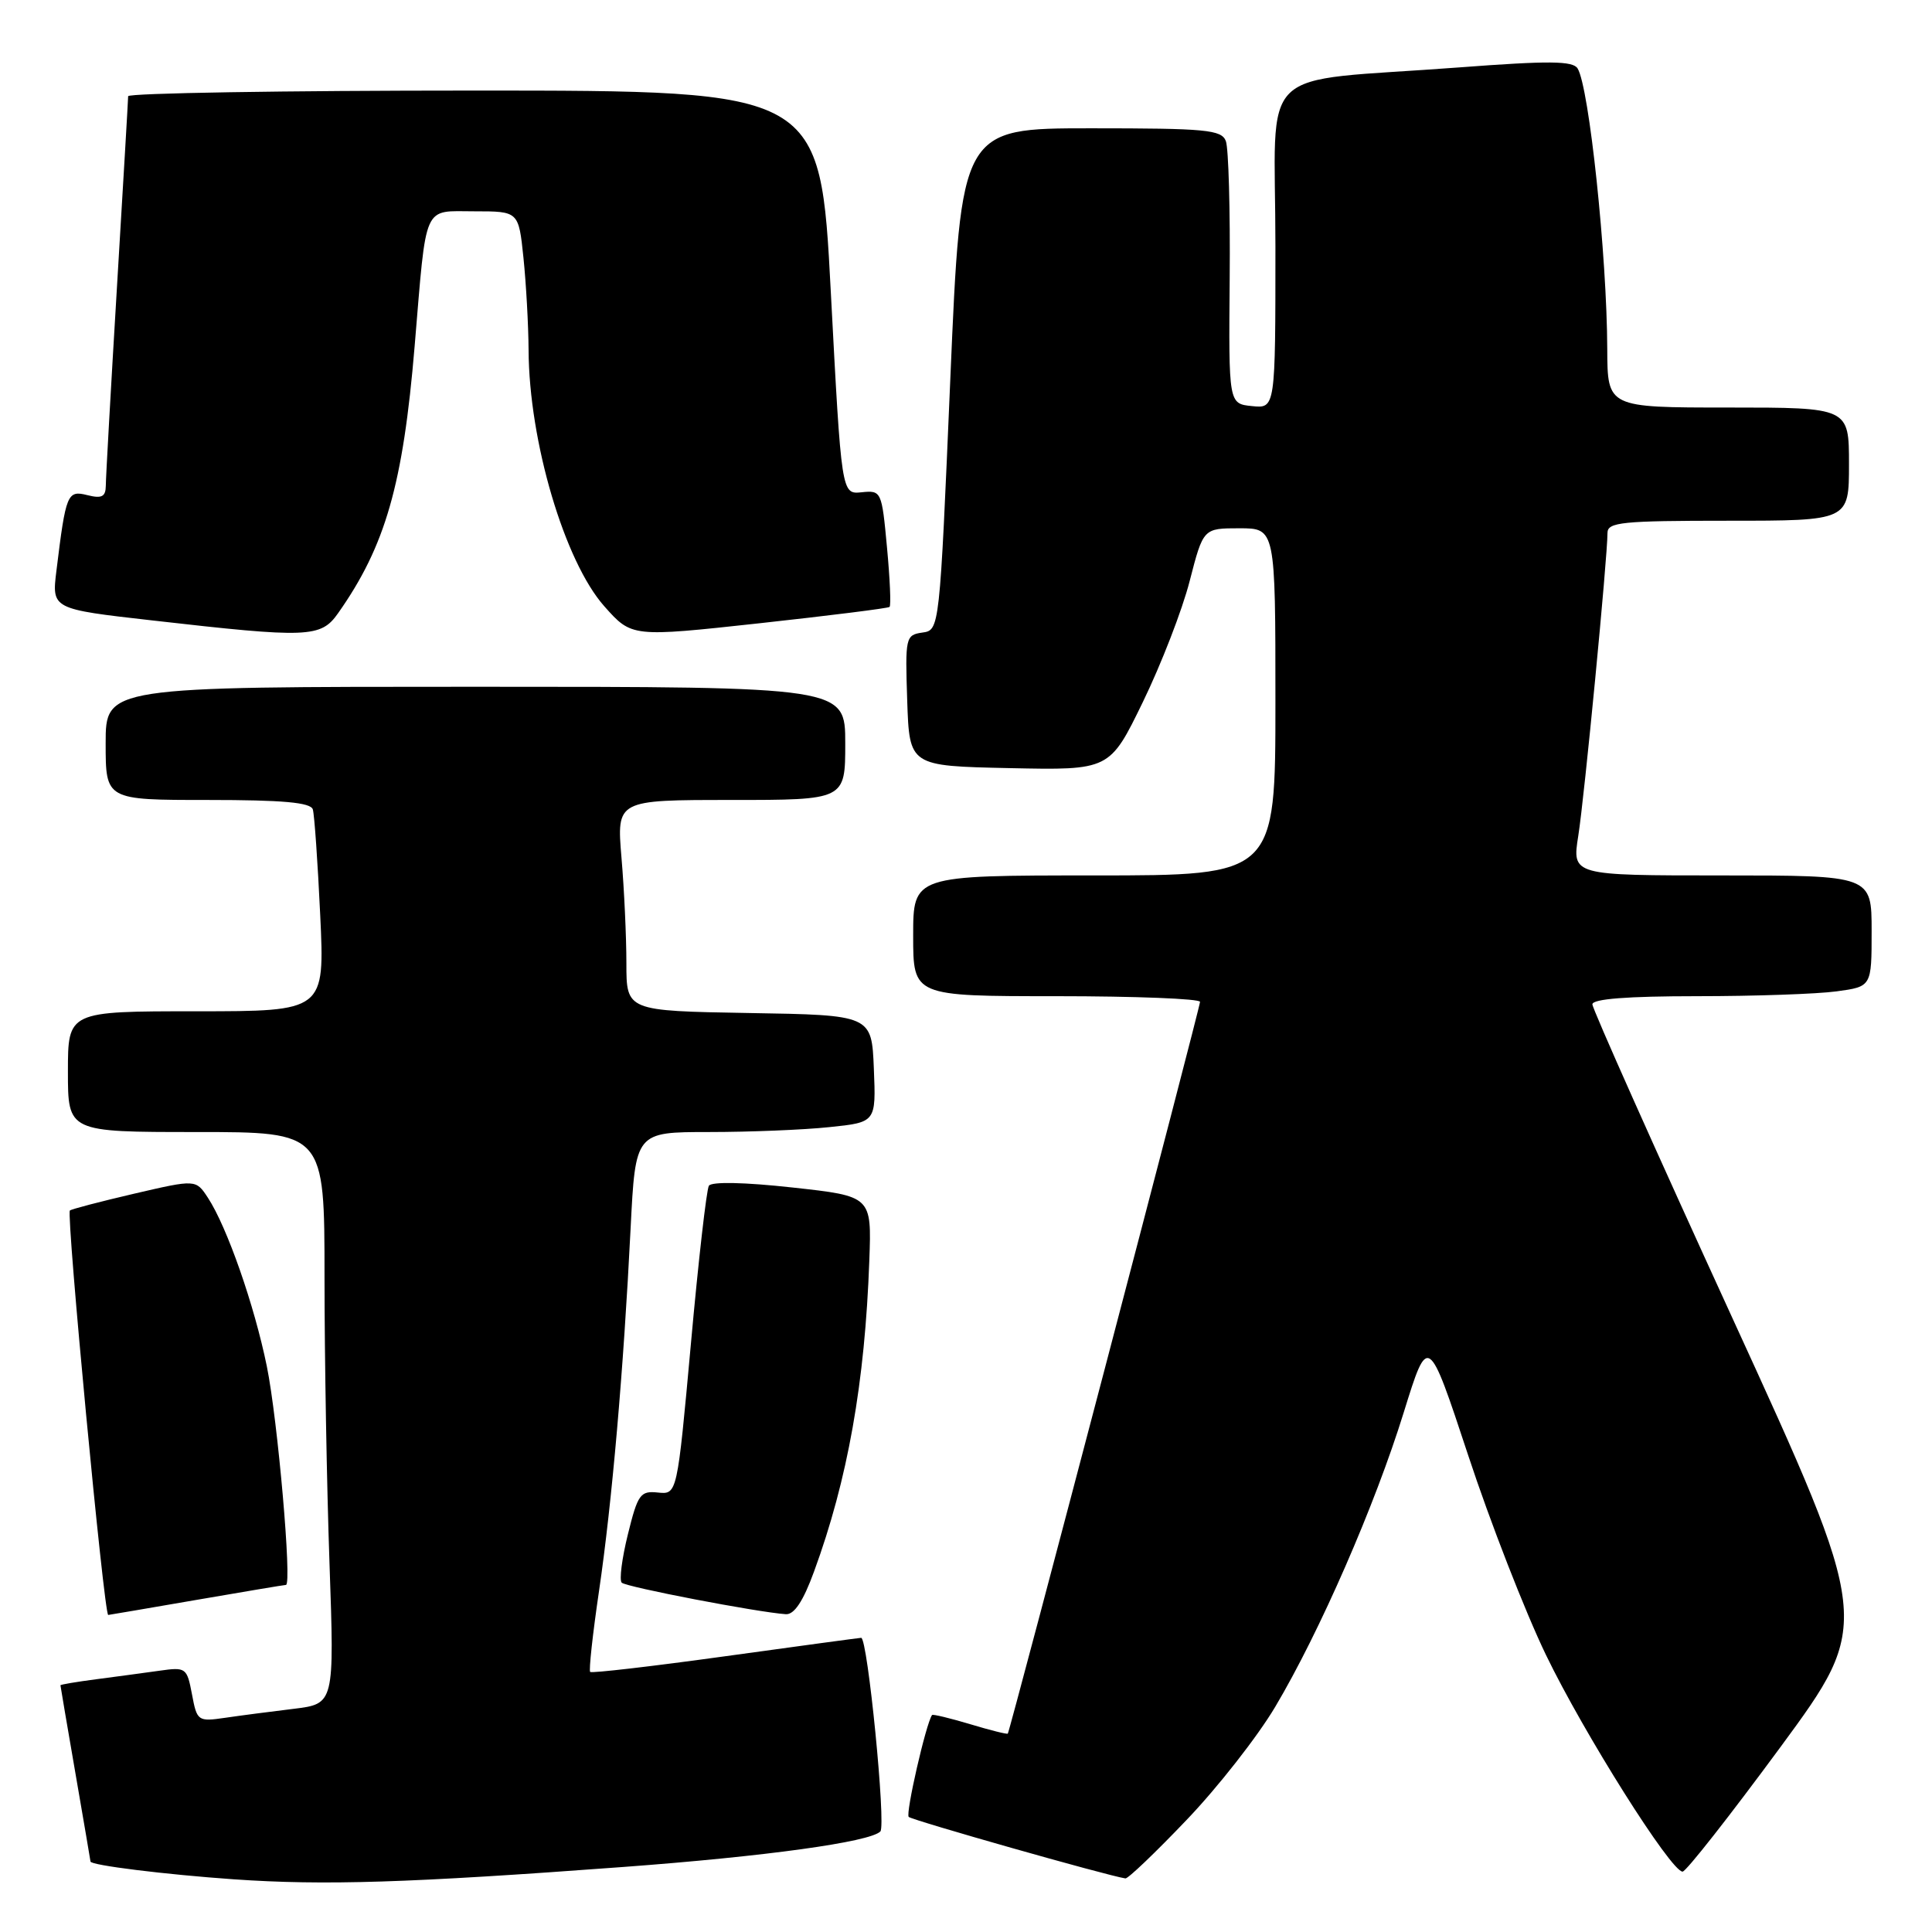 <?xml version="1.0" encoding="UTF-8" standalone="no"?>
<!DOCTYPE svg PUBLIC "-//W3C//DTD SVG 1.1//EN" "http://www.w3.org/Graphics/SVG/1.1/DTD/svg11.dtd" >
<svg xmlns="http://www.w3.org/2000/svg" xmlns:xlink="http://www.w3.org/1999/xlink" version="1.1" viewBox="0 0 256 256">
 <g >
 <path fill="currentColor"
d=" M 82.50 247.39 C 101.41 245.99 115.25 244.08 116.65 242.68 C 117.43 241.91 114.96 216.99 114.11 217.02 C 113.78 217.04 105.64 218.14 96.03 219.47 C 86.42 220.80 78.40 221.73 78.20 221.54 C 78.01 221.34 78.53 216.53 79.37 210.84 C 81.09 199.16 82.62 181.56 83.56 162.75 C 84.20 150.00 84.20 150.00 93.95 150.00 C 99.32 150.00 106.49 149.71 109.89 149.35 C 116.08 148.71 116.08 148.71 115.79 141.60 C 115.50 134.50 115.50 134.50 99.25 134.23 C 83.00 133.95 83.00 133.95 83.00 127.63 C 83.00 124.15 82.71 117.86 82.35 113.65 C 81.71 106.00 81.71 106.00 96.85 106.00 C 112.00 106.00 112.00 106.00 112.00 98.50 C 112.00 91.00 112.00 91.00 63.00 91.00 C 14.00 91.00 14.00 91.00 14.00 98.50 C 14.00 106.00 14.00 106.00 27.53 106.00 C 37.48 106.00 41.16 106.33 41.45 107.25 C 41.66 107.94 42.10 114.24 42.43 121.25 C 43.03 134.00 43.03 134.00 26.02 134.00 C 9.00 134.00 9.00 134.00 9.00 142.00 C 9.00 150.00 9.00 150.00 26.00 150.00 C 43.00 150.00 43.00 150.00 43.00 169.25 C 43.00 179.84 43.30 196.89 43.66 207.13 C 44.31 225.77 44.31 225.77 38.90 226.43 C 35.93 226.79 31.84 227.32 29.81 227.62 C 26.22 228.14 26.10 228.05 25.44 224.51 C 24.77 220.98 24.64 220.88 21.13 221.38 C 19.13 221.66 15.36 222.17 12.75 222.51 C 10.14 222.85 8.00 223.21 8.01 223.31 C 8.01 223.42 8.91 228.68 10.00 235.00 C 11.09 241.32 11.99 246.57 11.99 246.66 C 12.01 247.16 21.87 248.38 31.00 249.02 C 42.98 249.85 54.11 249.50 82.50 247.39 Z  M 157.23 241.15 C 161.36 236.84 166.64 230.09 168.97 226.17 C 174.86 216.26 182.20 199.45 186.01 187.13 C 189.23 176.76 189.23 176.76 194.54 192.83 C 197.45 201.67 202.09 213.57 204.84 219.27 C 209.86 229.67 221.41 248.00 222.95 248.00 C 223.41 248.00 229.23 240.58 235.91 231.51 C 248.04 215.01 248.04 215.01 229.52 174.58 C 219.33 152.34 211.00 133.67 211.00 133.08 C 211.00 132.36 215.64 132.00 224.86 132.00 C 232.48 132.00 240.81 131.71 243.36 131.36 C 248.00 130.73 248.00 130.73 248.00 123.36 C 248.00 116.00 248.00 116.00 228.15 116.00 C 208.30 116.00 208.30 116.00 209.13 110.75 C 209.94 105.66 213.00 73.89 213.00 70.62 C 213.00 69.19 214.91 69.00 229.00 69.00 C 245.00 69.00 245.00 69.00 245.00 61.50 C 245.00 54.00 245.00 54.00 229.00 54.00 C 213.00 54.00 213.00 54.00 212.97 46.25 C 212.93 33.88 210.57 11.54 209.04 9.07 C 208.42 8.06 205.26 8.03 193.38 8.93 C 165.93 11.00 169.00 8.01 169.00 32.66 C 169.00 54.13 169.00 54.13 165.90 53.81 C 162.80 53.50 162.80 53.50 162.94 36.94 C 163.02 27.83 162.79 19.62 162.43 18.69 C 161.86 17.19 159.80 17.00 144.56 17.00 C 127.34 17.00 127.34 17.00 125.92 50.25 C 124.50 83.50 124.50 83.50 122.21 83.82 C 120.00 84.14 119.93 84.45 120.21 92.82 C 120.50 101.50 120.50 101.50 133.77 101.78 C 147.04 102.06 147.04 102.06 151.44 93.01 C 153.86 88.03 156.66 80.82 157.64 76.98 C 159.44 70.00 159.44 70.00 164.22 70.00 C 169.00 70.00 169.00 70.00 169.00 93.00 C 169.00 116.00 169.00 116.00 145.00 116.00 C 121.00 116.00 121.00 116.00 121.00 124.00 C 121.00 132.00 121.00 132.00 140.00 132.00 C 150.45 132.00 159.01 132.34 159.01 132.75 C 159.03 133.43 133.87 229.21 133.54 229.71 C 133.47 229.83 131.22 229.27 128.54 228.46 C 125.86 227.66 123.59 227.11 123.50 227.25 C 122.69 228.41 119.97 240.31 120.41 240.75 C 120.86 241.19 146.64 248.52 149.12 248.90 C 149.46 248.96 153.11 245.47 157.23 241.15 Z  M 26.00 212.00 C 32.33 210.91 37.67 210.01 37.89 210.01 C 38.71 209.99 36.80 188.13 35.36 181.06 C 33.71 172.95 30.08 162.57 27.55 158.71 C 25.95 156.27 25.95 156.27 17.77 158.17 C 13.27 159.22 9.44 160.22 9.26 160.40 C 8.76 160.91 13.79 214.02 14.34 213.99 C 14.43 213.99 19.68 213.09 26.00 212.00 Z  M 107.86 208.25 C 112.32 196.09 114.61 183.23 115.19 167.00 C 115.50 158.50 115.50 158.50 105.00 157.35 C 98.66 156.65 94.27 156.56 93.93 157.12 C 93.62 157.62 92.54 167.04 91.55 178.04 C 89.73 198.03 89.73 198.03 87.18 197.77 C 84.85 197.52 84.51 197.99 83.20 203.30 C 82.41 206.49 82.04 209.37 82.38 209.71 C 82.95 210.29 100.41 213.64 104.13 213.89 C 105.24 213.96 106.43 212.17 107.86 208.25 Z  M 44.80 81.25 C 51.07 72.36 53.41 64.19 54.94 45.89 C 56.55 26.68 55.96 28.00 62.88 28.00 C 68.72 28.00 68.72 28.00 69.36 34.15 C 69.71 37.53 70.02 43.04 70.04 46.40 C 70.10 58.50 74.81 74.40 80.07 80.33 C 83.71 84.43 83.71 84.43 100.60 82.59 C 109.90 81.57 117.67 80.60 117.87 80.42 C 118.08 80.24 117.92 76.68 117.53 72.52 C 116.84 65.07 116.78 64.96 114.16 65.23 C 111.50 65.50 111.50 65.50 110.09 38.75 C 108.69 12.00 108.69 12.00 62.84 12.00 C 37.63 12.00 16.99 12.34 16.98 12.75 C 16.98 13.16 16.31 24.52 15.50 38.00 C 14.69 51.48 14.02 63.34 14.02 64.36 C 14.00 65.82 13.49 66.09 11.58 65.61 C 8.92 64.94 8.73 65.39 7.48 75.60 C 6.85 80.70 6.85 80.70 20.18 82.21 C 40.87 84.57 42.51 84.51 44.80 81.25 Z "/>
</g>
</svg>